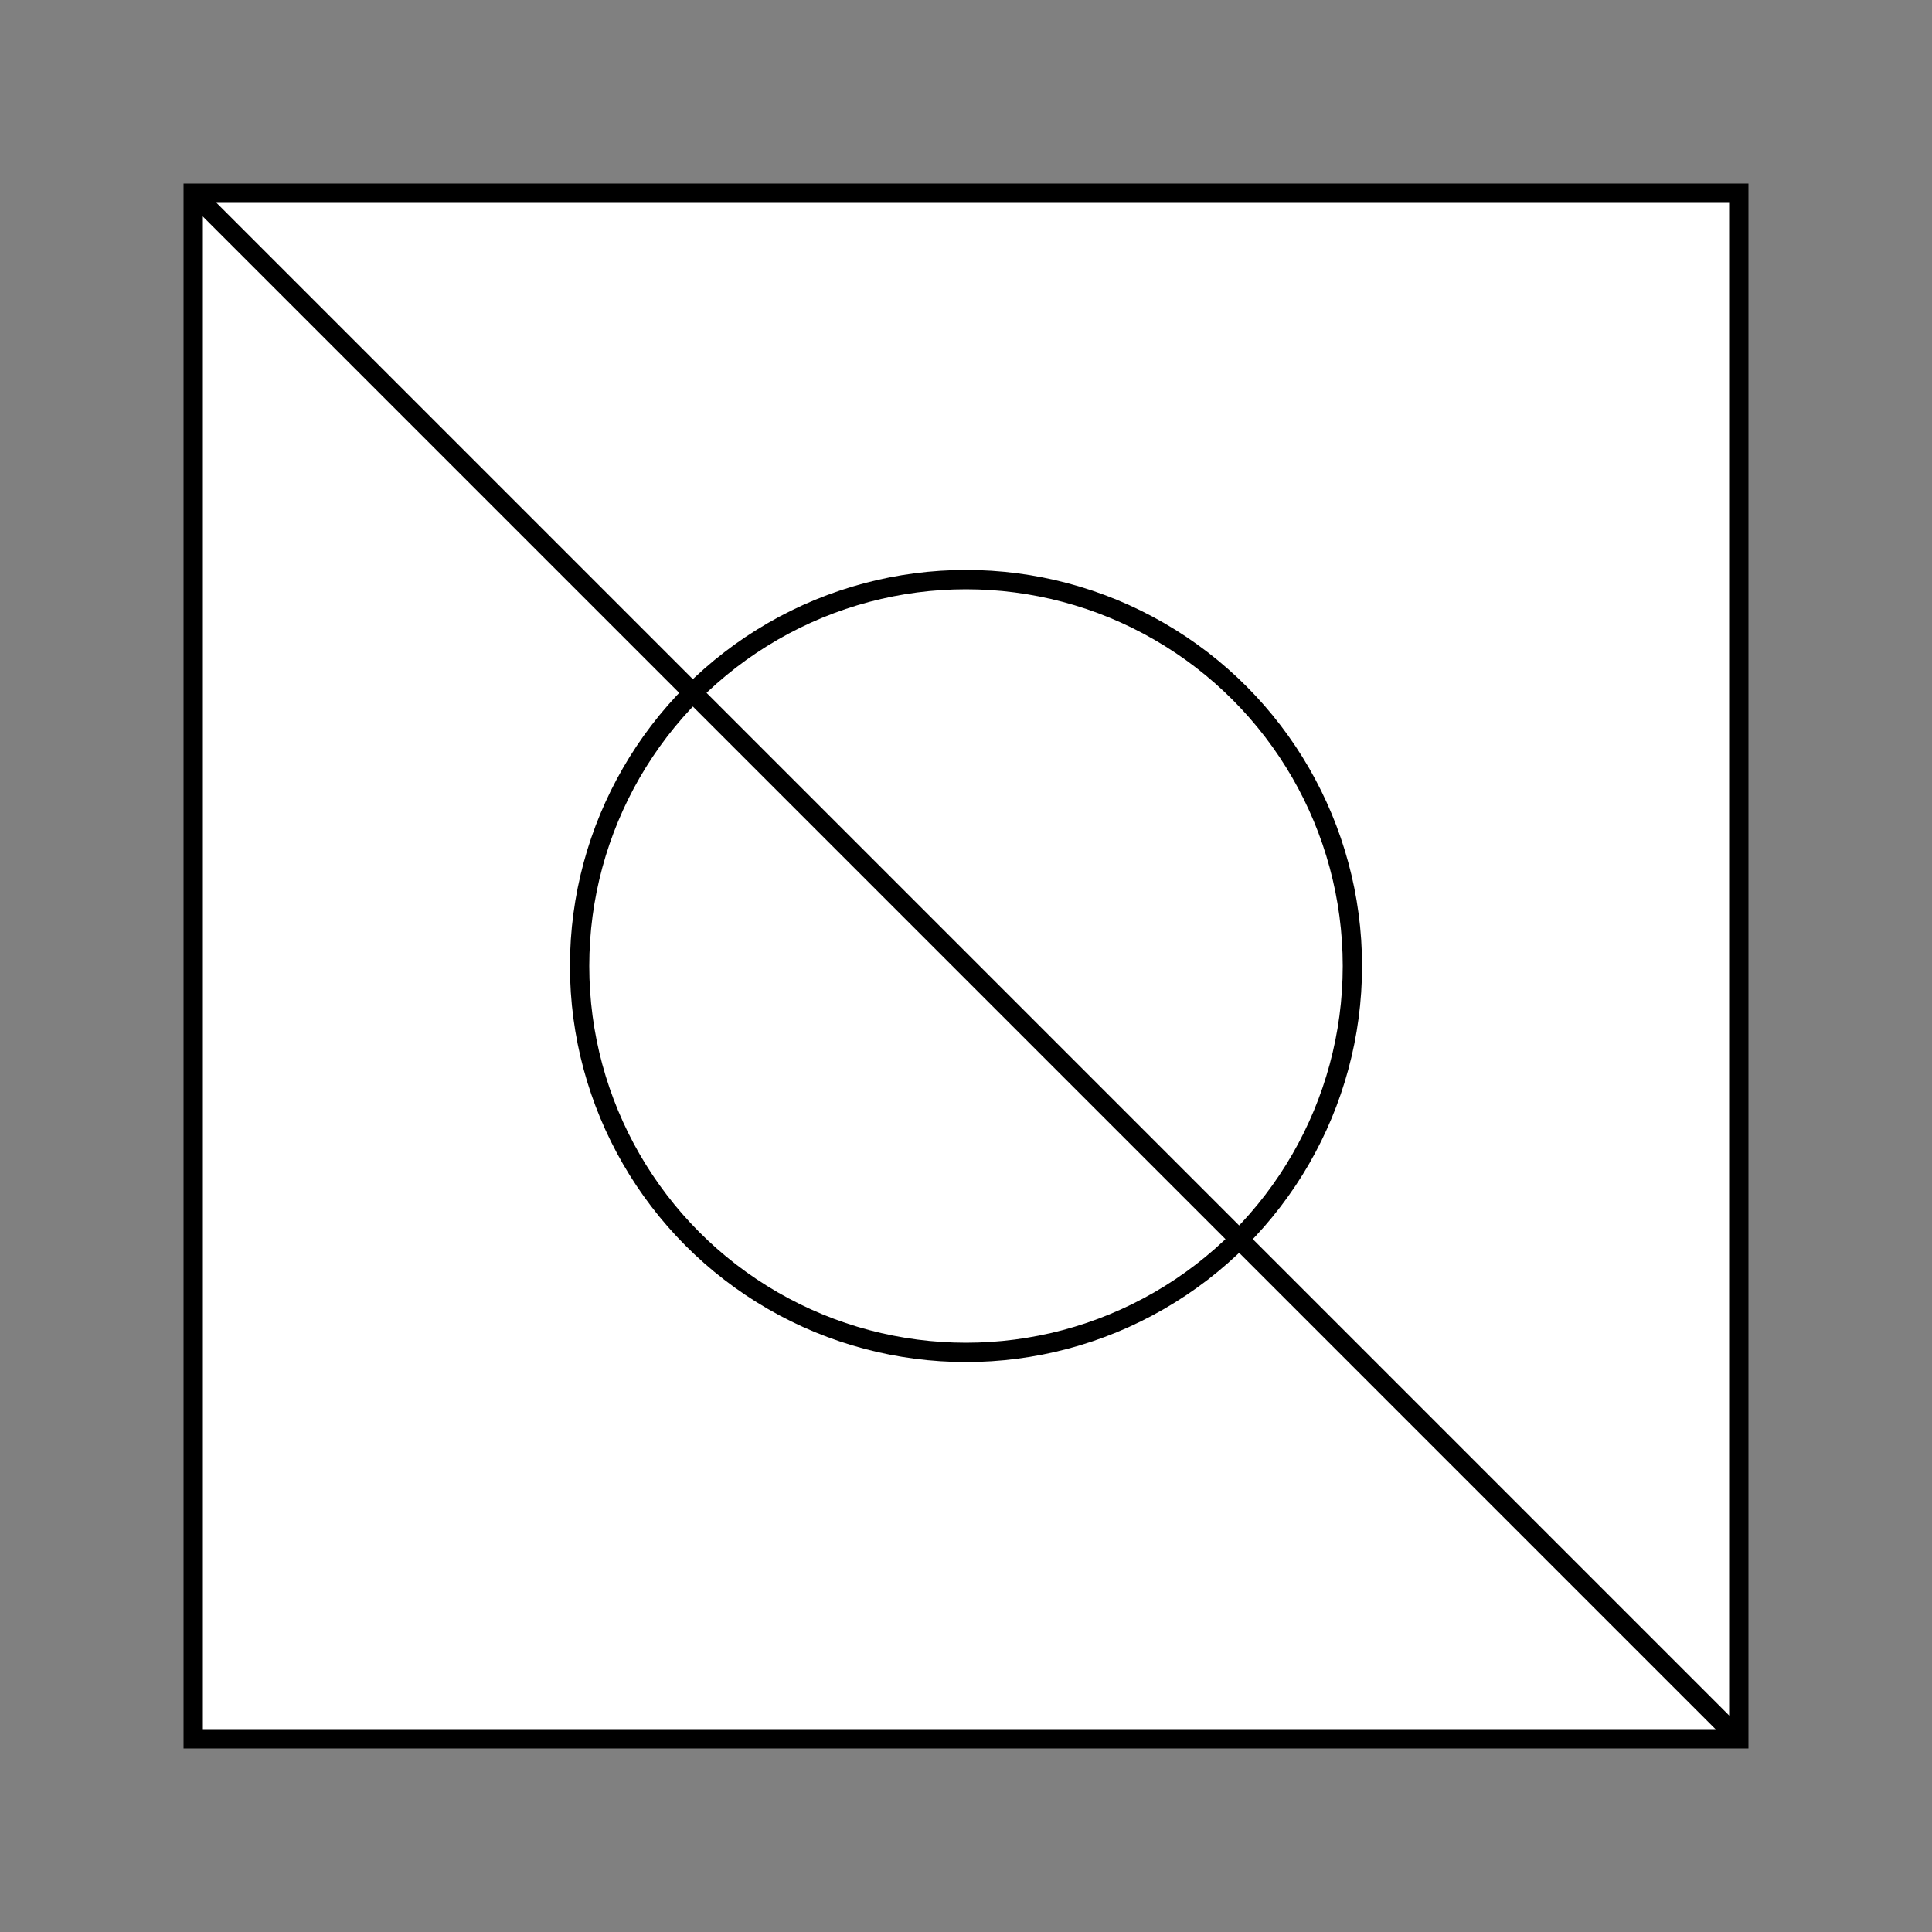 <svg width="100" height="100" xmlns="http://www.w3.org/2000/svg">
    <rect width="100%" height="100%" fill="#808080" stroke="none"/>
    <rect x="10" y="10" width="80" height="80" fill="white" stroke="#000"/>
    <line x1="10" y1="10" x2="90" y2="90" stroke="#000" stroke-width="1"/>
    <circle cx="50" cy="50" r="20" fill="none" stroke="#000"/>
</svg> 